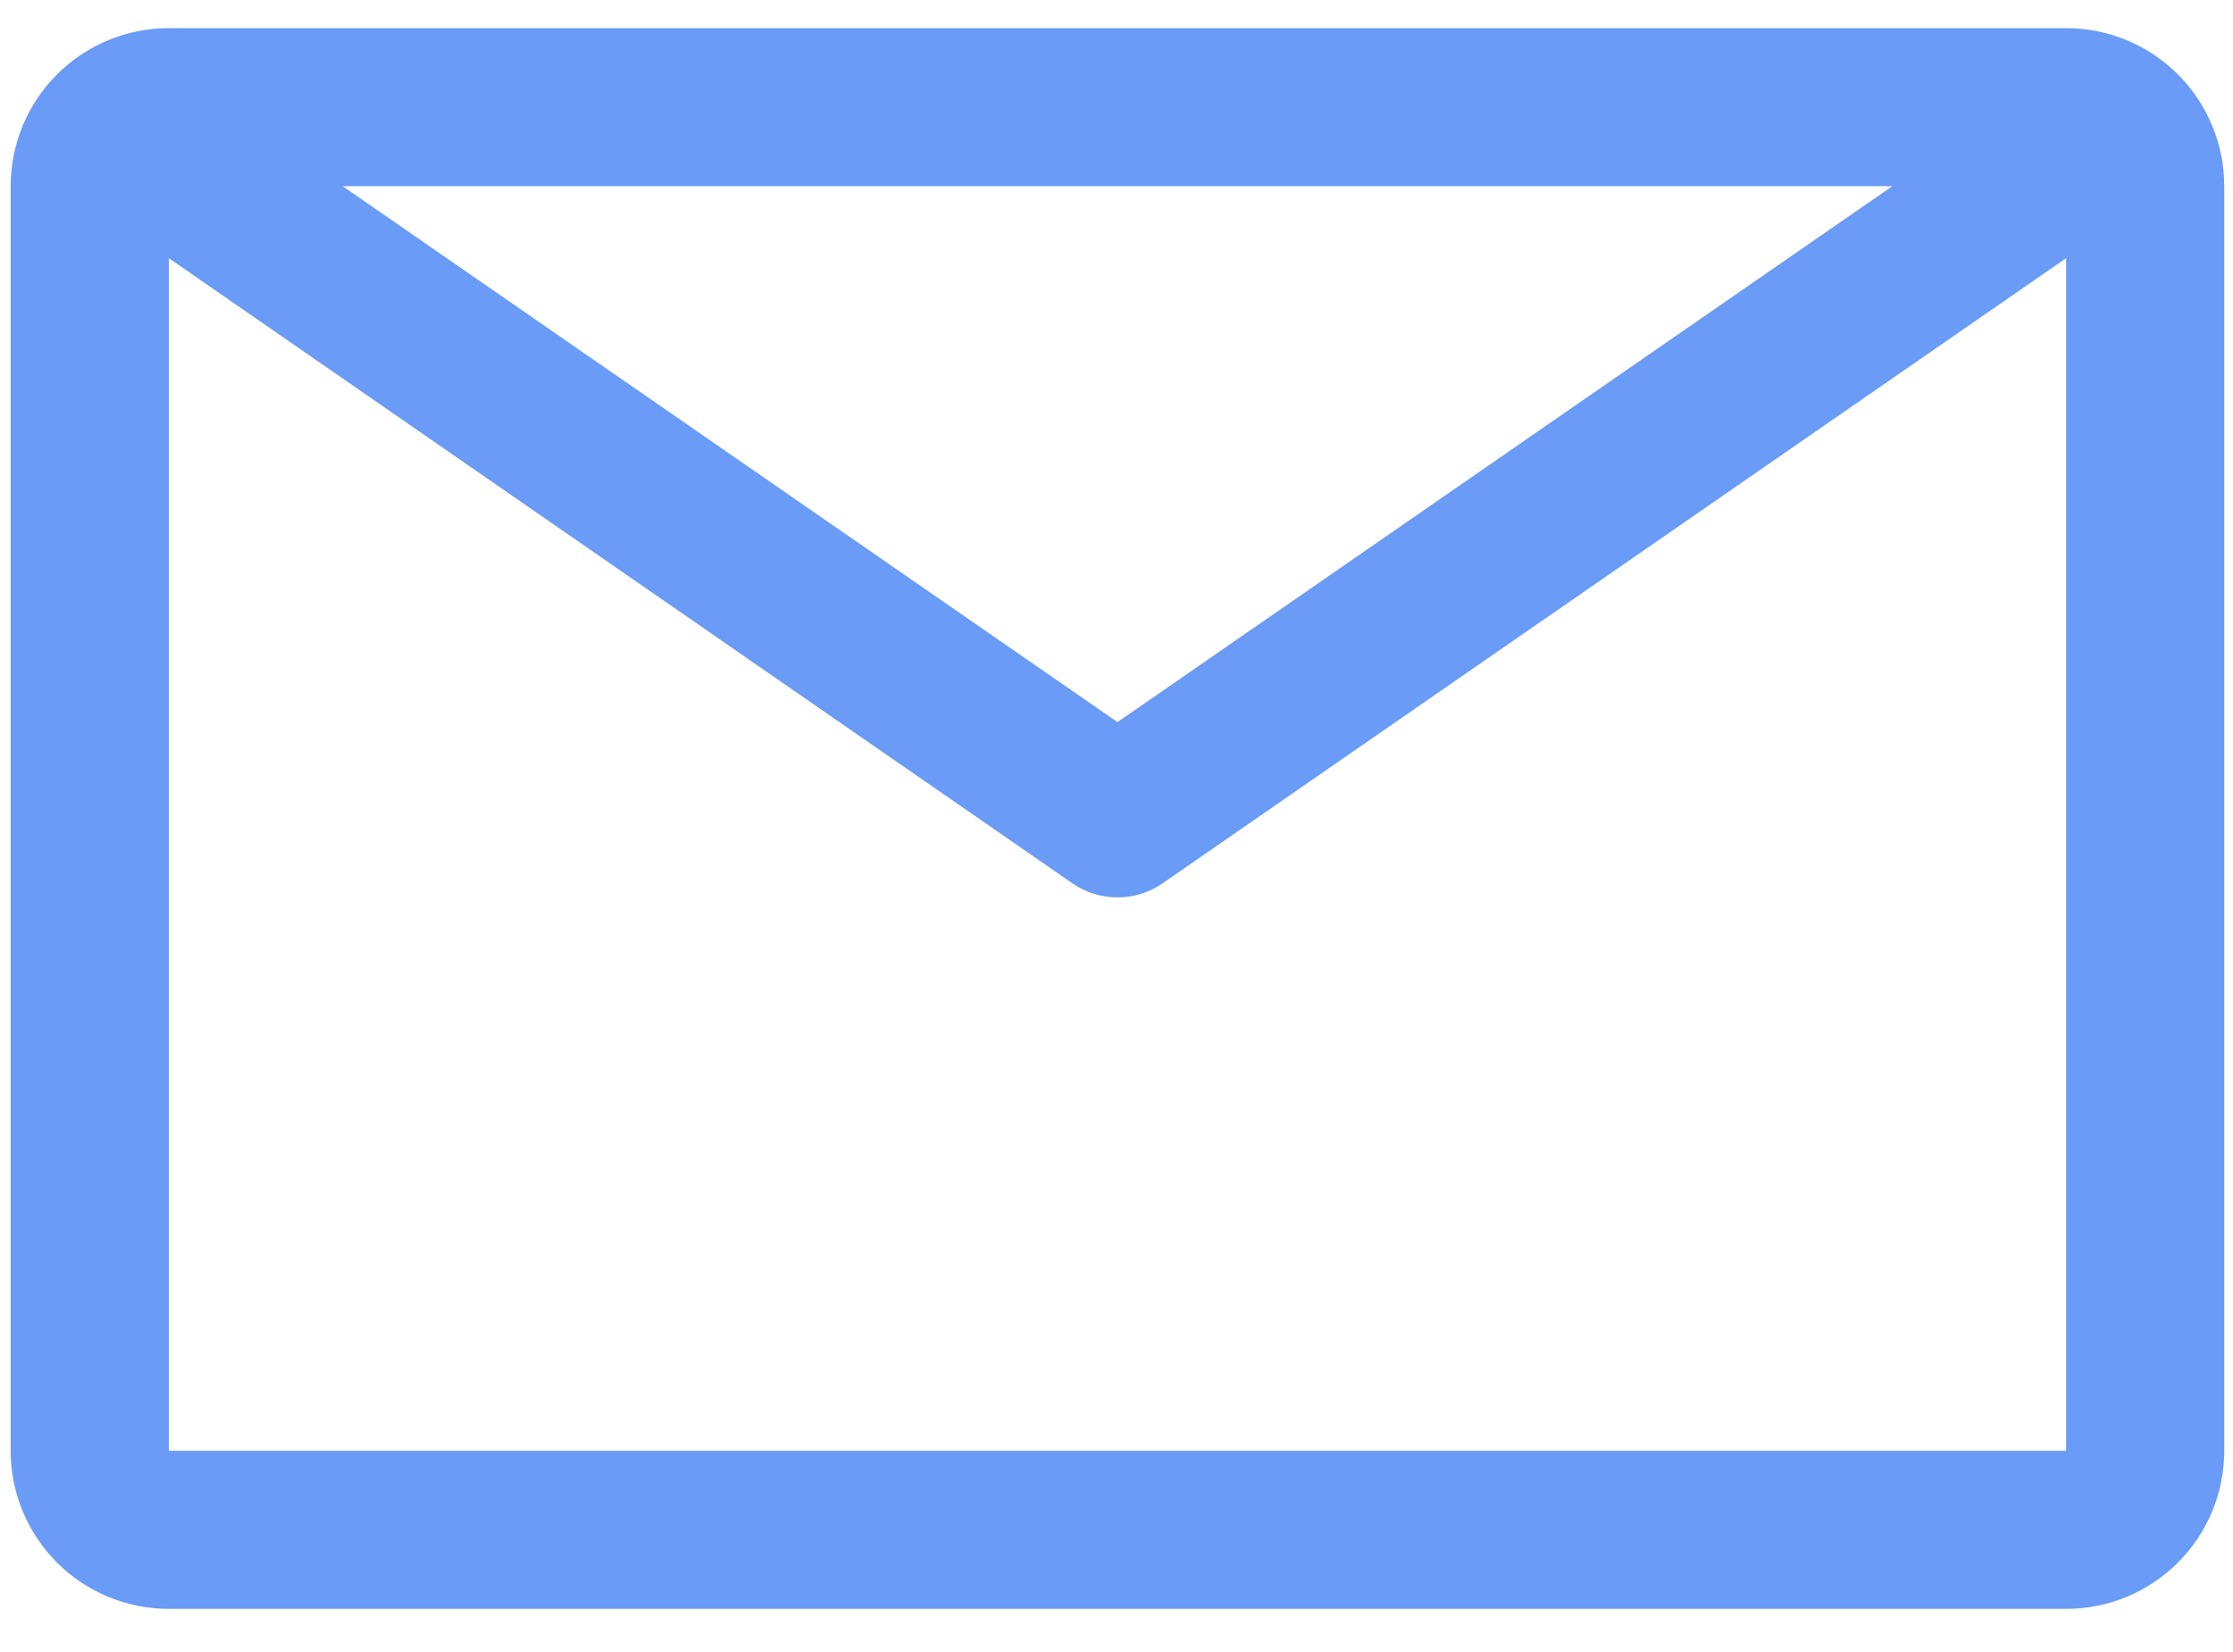 <svg width="50" height="37" viewBox="0 0 50 37" fill="none" xmlns="http://www.w3.org/2000/svg">
<path d="M46.264 0.63H3.78C2.841 0.63 1.94 1.003 1.276 1.667C0.612 2.331 0.239 3.232 0.239 4.171V32.494C0.239 33.433 0.612 34.333 1.276 34.997C1.94 35.661 2.841 36.034 3.78 36.034H46.264C47.203 36.034 48.104 35.661 48.767 34.997C49.431 34.333 49.804 33.433 49.804 32.494V4.171C49.804 3.232 49.431 2.331 48.767 1.667C48.104 1.003 47.203 0.63 46.264 0.63ZM42.37 4.171L25.022 16.173L7.674 4.171H42.37ZM3.78 32.494V5.782L24.013 19.784C24.309 19.989 24.661 20.099 25.022 20.099C25.383 20.099 25.735 19.989 26.031 19.784L46.264 5.782V32.494H3.78Z" fill="#699BF7"/>
</svg>
